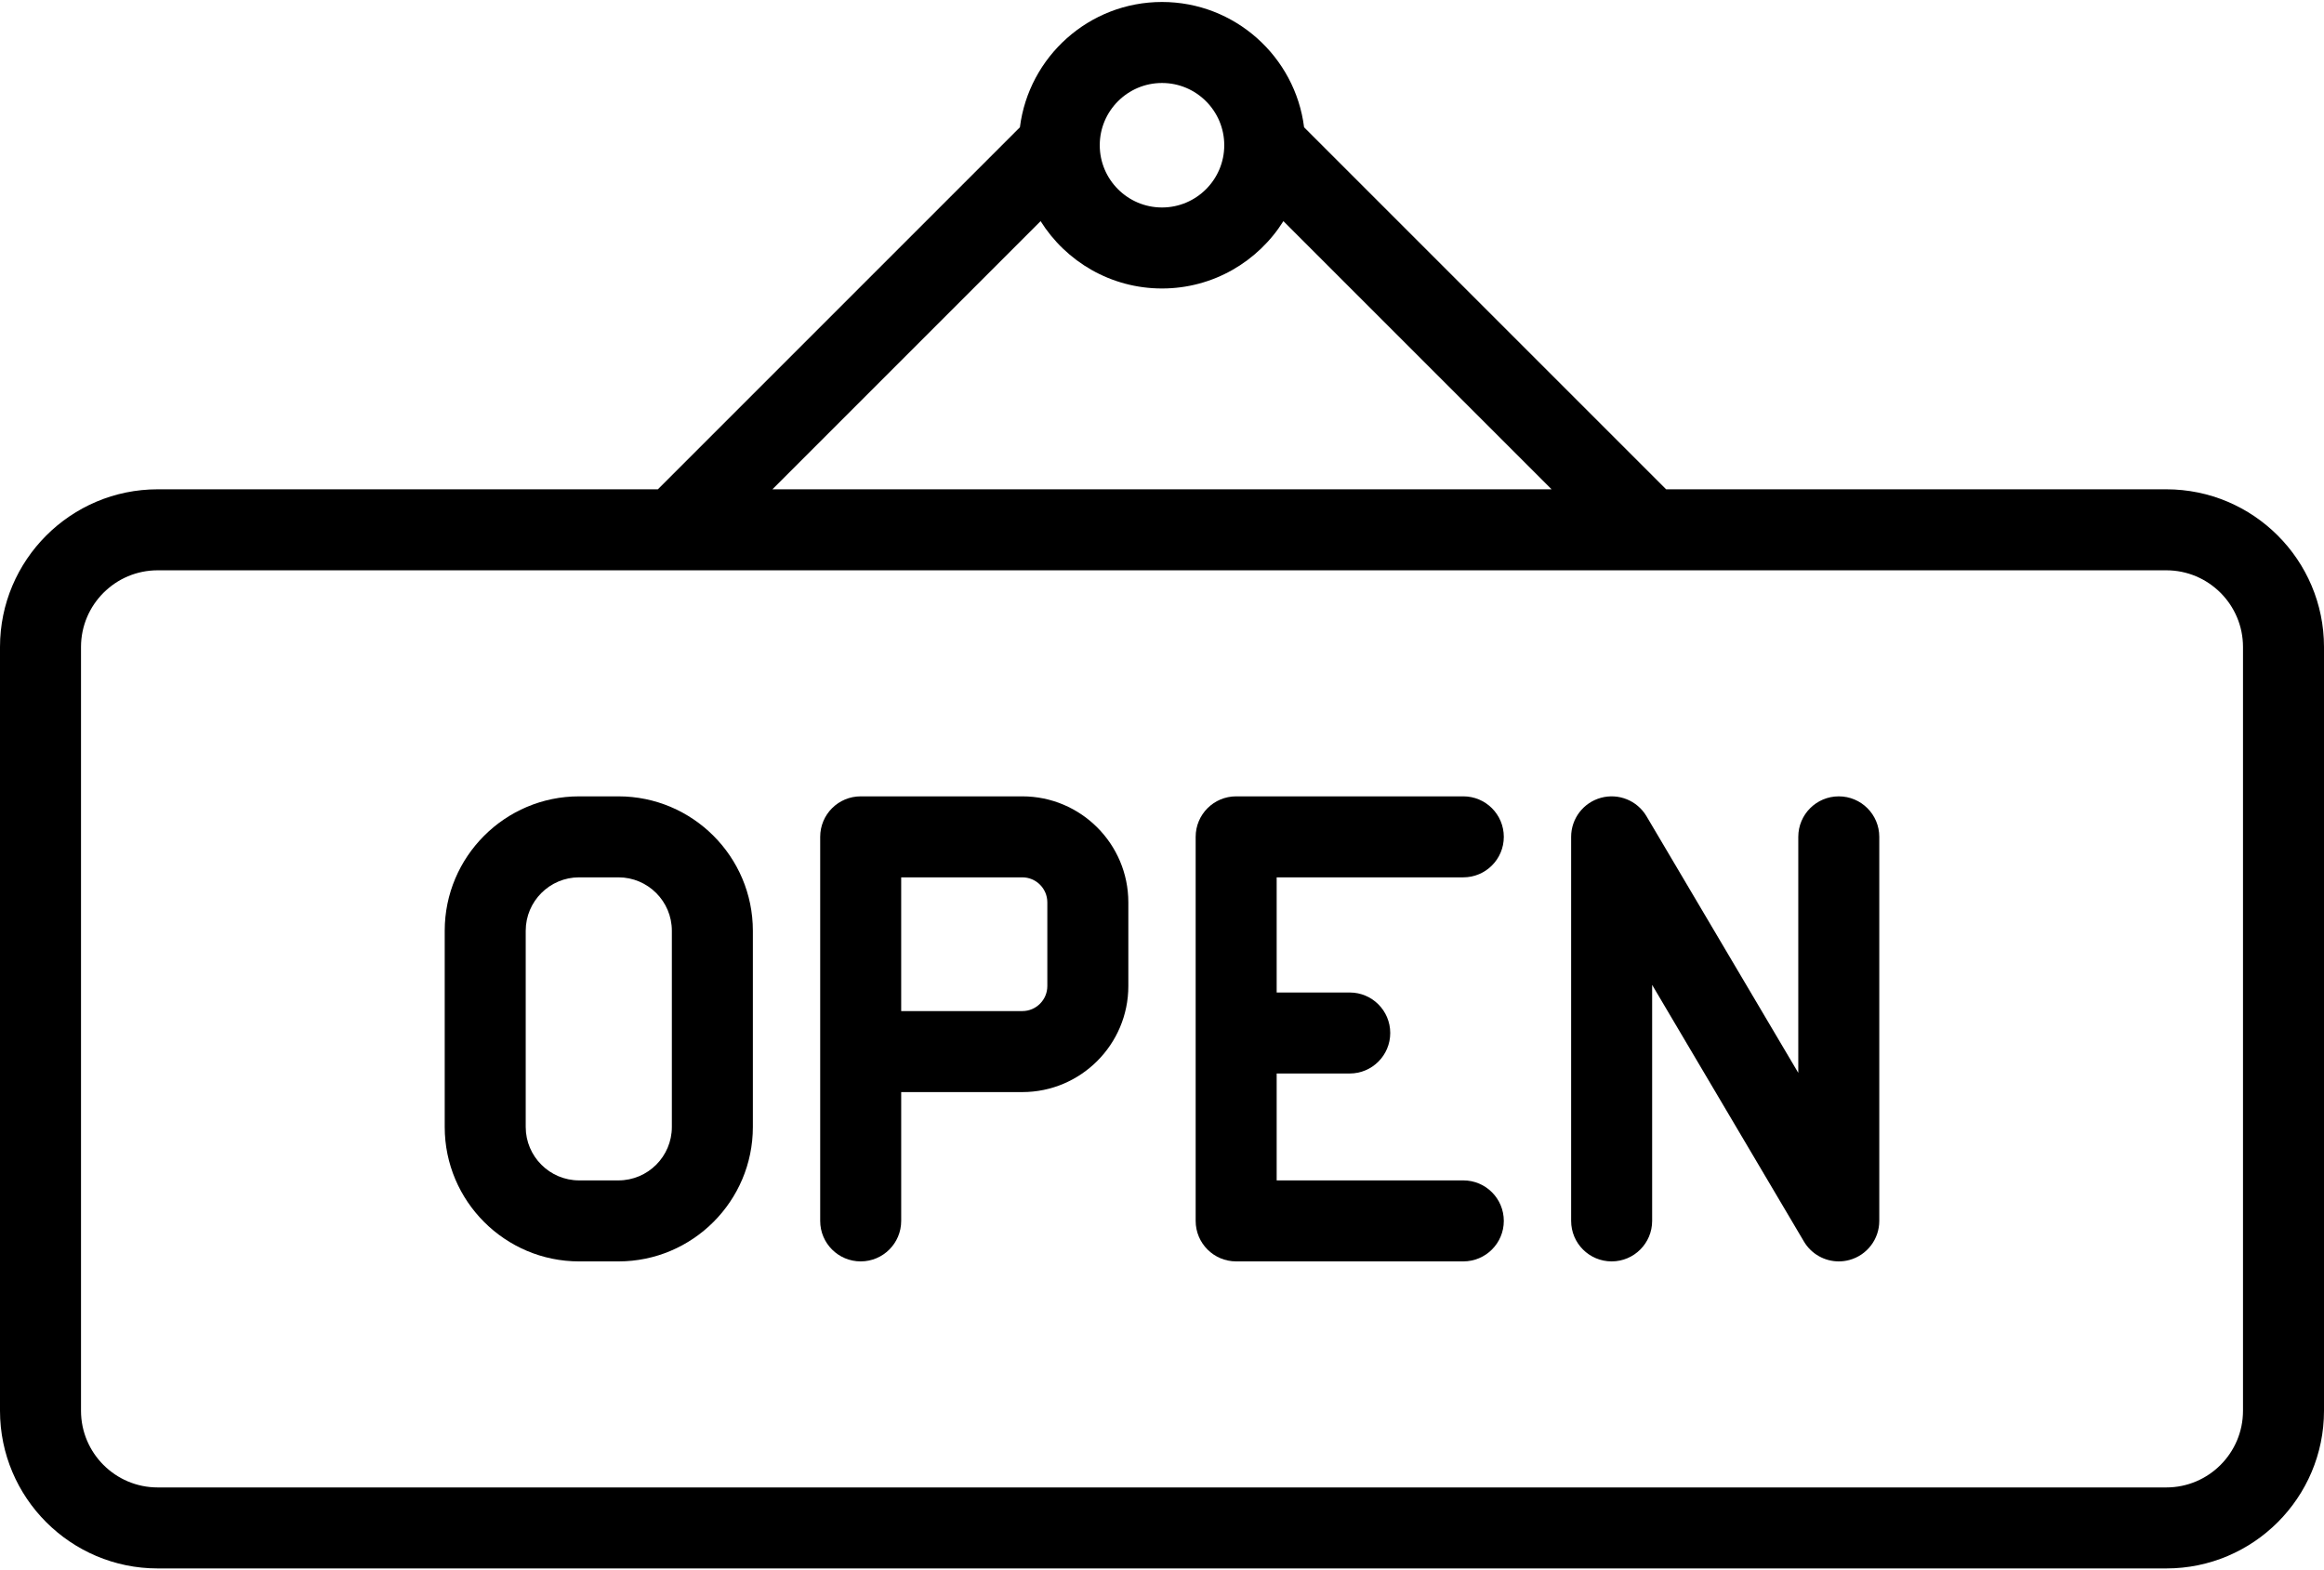 <?xml version="1.0" encoding="UTF-8"?>
<svg width="512px" height="346px" viewBox="0 0 512 346" version="1.1" xmlns="http://www.w3.org/2000/svg" xmlns:xlink="http://www.w3.org/1999/xlink" xmlns:sketch="http://www.bohemiancoding.com/sketch/ns">
    <!-- Generator: Sketch 3.4.4 (17249) - http://www.bohemiancoding.com/sketch -->
    <title>open (1) copy</title>
    <desc>Created with Sketch.</desc>
    <defs></defs>
    <g id="Page-1" stroke="none" stroke-width="1" fill="none" fill-rule="evenodd" sketch:type="MSPage">
        <g id="open-(1)-copy" sketch:type="MSLayerGroup" fill="#000000">
            <g id="open" sketch:type="MSShapeGroup">
                <path d="M477.261,107.805 L367.065,107.805 L287.304,28.045 C285.353,12.503 272.063,0.436 256,0.436 C239.936,0.436 226.647,12.502 224.695,28.045 L144.934,107.805 L34.739,107.805 C15.584,107.805 0,123.389 0,142.544 L0,310.824 C0,329.98 15.584,345.563 34.739,345.563 L477.262,345.563 C496.418,345.563 512.001,329.979 512.001,310.824 L512.001,142.544 C512,123.389 496.416,107.805 477.261,107.805 L477.261,107.805 Z M256.001,18.283 C263.563,18.283 269.716,24.435 269.716,31.998 C269.716,39.56 263.564,45.713 256.001,45.713 C248.438,45.713 242.286,39.561 242.286,31.998 C242.284,24.435 248.438,18.283 256.001,18.283 L256.001,18.283 Z M229.255,48.724 C234.842,57.624 244.739,63.559 256.001,63.559 C267.263,63.559 277.16,57.626 282.746,48.724 L341.828,107.805 L170.172,107.805 L229.255,48.724 L229.255,48.724 Z M494.154,310.824 C494.154,320.139 486.576,327.717 477.261,327.717 L34.739,327.717 C25.424,327.717 17.846,320.139 17.846,310.824 L17.846,142.544 C17.846,133.229 25.424,125.651 34.739,125.651 L477.262,125.651 C486.577,125.651 494.155,133.229 494.155,142.544 L494.155,310.824 L494.154,310.824 Z" id="Shape"></path>
                <path d="M136.247,175.454 L127.591,175.454 C111.261,175.454 97.975,188.74 97.975,205.07 L97.975,248.3 C97.975,264.63 111.261,277.916 127.591,277.916 L136.247,277.916 C152.577,277.916 165.863,264.63 165.863,248.3 L165.863,205.069 C165.862,188.739 152.576,175.454 136.247,175.454 L136.247,175.454 Z M148.016,248.299 C148.016,254.789 142.736,260.069 136.246,260.069 L127.59,260.069 C121.1,260.069 115.82,254.789 115.82,248.299 L115.82,205.068 C115.82,198.578 121.1,193.298 127.59,193.298 L136.246,193.298 C142.736,193.298 148.016,198.578 148.016,205.068 L148.016,248.299 L148.016,248.299 Z" id="Shape"></path>
                <path d="M225.225,175.454 L189.619,175.454 C184.691,175.454 180.696,179.449 180.696,184.377 L180.696,268.992 C180.696,273.92 184.691,277.915 189.619,277.915 C194.547,277.915 198.542,273.92 198.542,268.992 L198.542,240.611 L225.225,240.611 C238.105,240.611 248.584,230.132 248.584,217.253 L248.584,198.812 C248.583,185.932 238.105,175.454 225.225,175.454 L225.225,175.454 Z M230.737,217.253 C230.737,220.293 228.264,222.765 225.224,222.765 L198.541,222.765 L198.541,193.299 L225.224,193.299 C228.264,193.299 230.737,195.772 230.737,198.812 L230.737,217.253 L230.737,217.253 Z" id="Shape"></path>
                <path d="M405.102,175.454 C400.174,175.454 396.179,179.449 396.179,184.377 L396.179,236.376 L362.741,179.836 C360.695,176.375 356.587,174.711 352.706,175.771 C348.828,176.832 346.138,180.356 346.138,184.377 L346.138,268.992 C346.138,273.92 350.133,277.915 355.061,277.915 C359.989,277.915 363.984,273.92 363.984,268.992 L363.984,216.993 L397.422,273.533 C399.057,276.297 402.005,277.915 405.102,277.915 C405.884,277.915 406.675,277.813 407.456,277.599 C411.334,276.538 414.024,273.014 414.024,268.993 L414.024,184.378 C414.025,179.449 410.031,175.454 405.102,175.454 L405.102,175.454 Z" id="Shape"></path>
                <path d="M322.381,193.299 C327.309,193.299 331.304,189.304 331.304,184.376 C331.304,179.448 327.309,175.453 322.381,175.453 L272.339,175.453 C267.411,175.453 263.416,179.448 263.416,184.376 L263.416,268.991 C263.416,273.919 267.411,277.914 272.339,277.914 L322.381,277.914 C327.309,277.914 331.304,273.919 331.304,268.991 C331.304,264.063 327.309,260.068 322.381,260.068 L281.262,260.068 L281.262,236.516 L297.36,236.516 C302.288,236.516 306.283,232.521 306.283,227.593 C306.283,222.665 302.288,218.67 297.36,218.67 L281.262,218.67 L281.262,193.298 L322.381,193.298 L322.381,193.299 Z" id="Shape"></path>
            </g>
        </g>
    </g>
</svg>